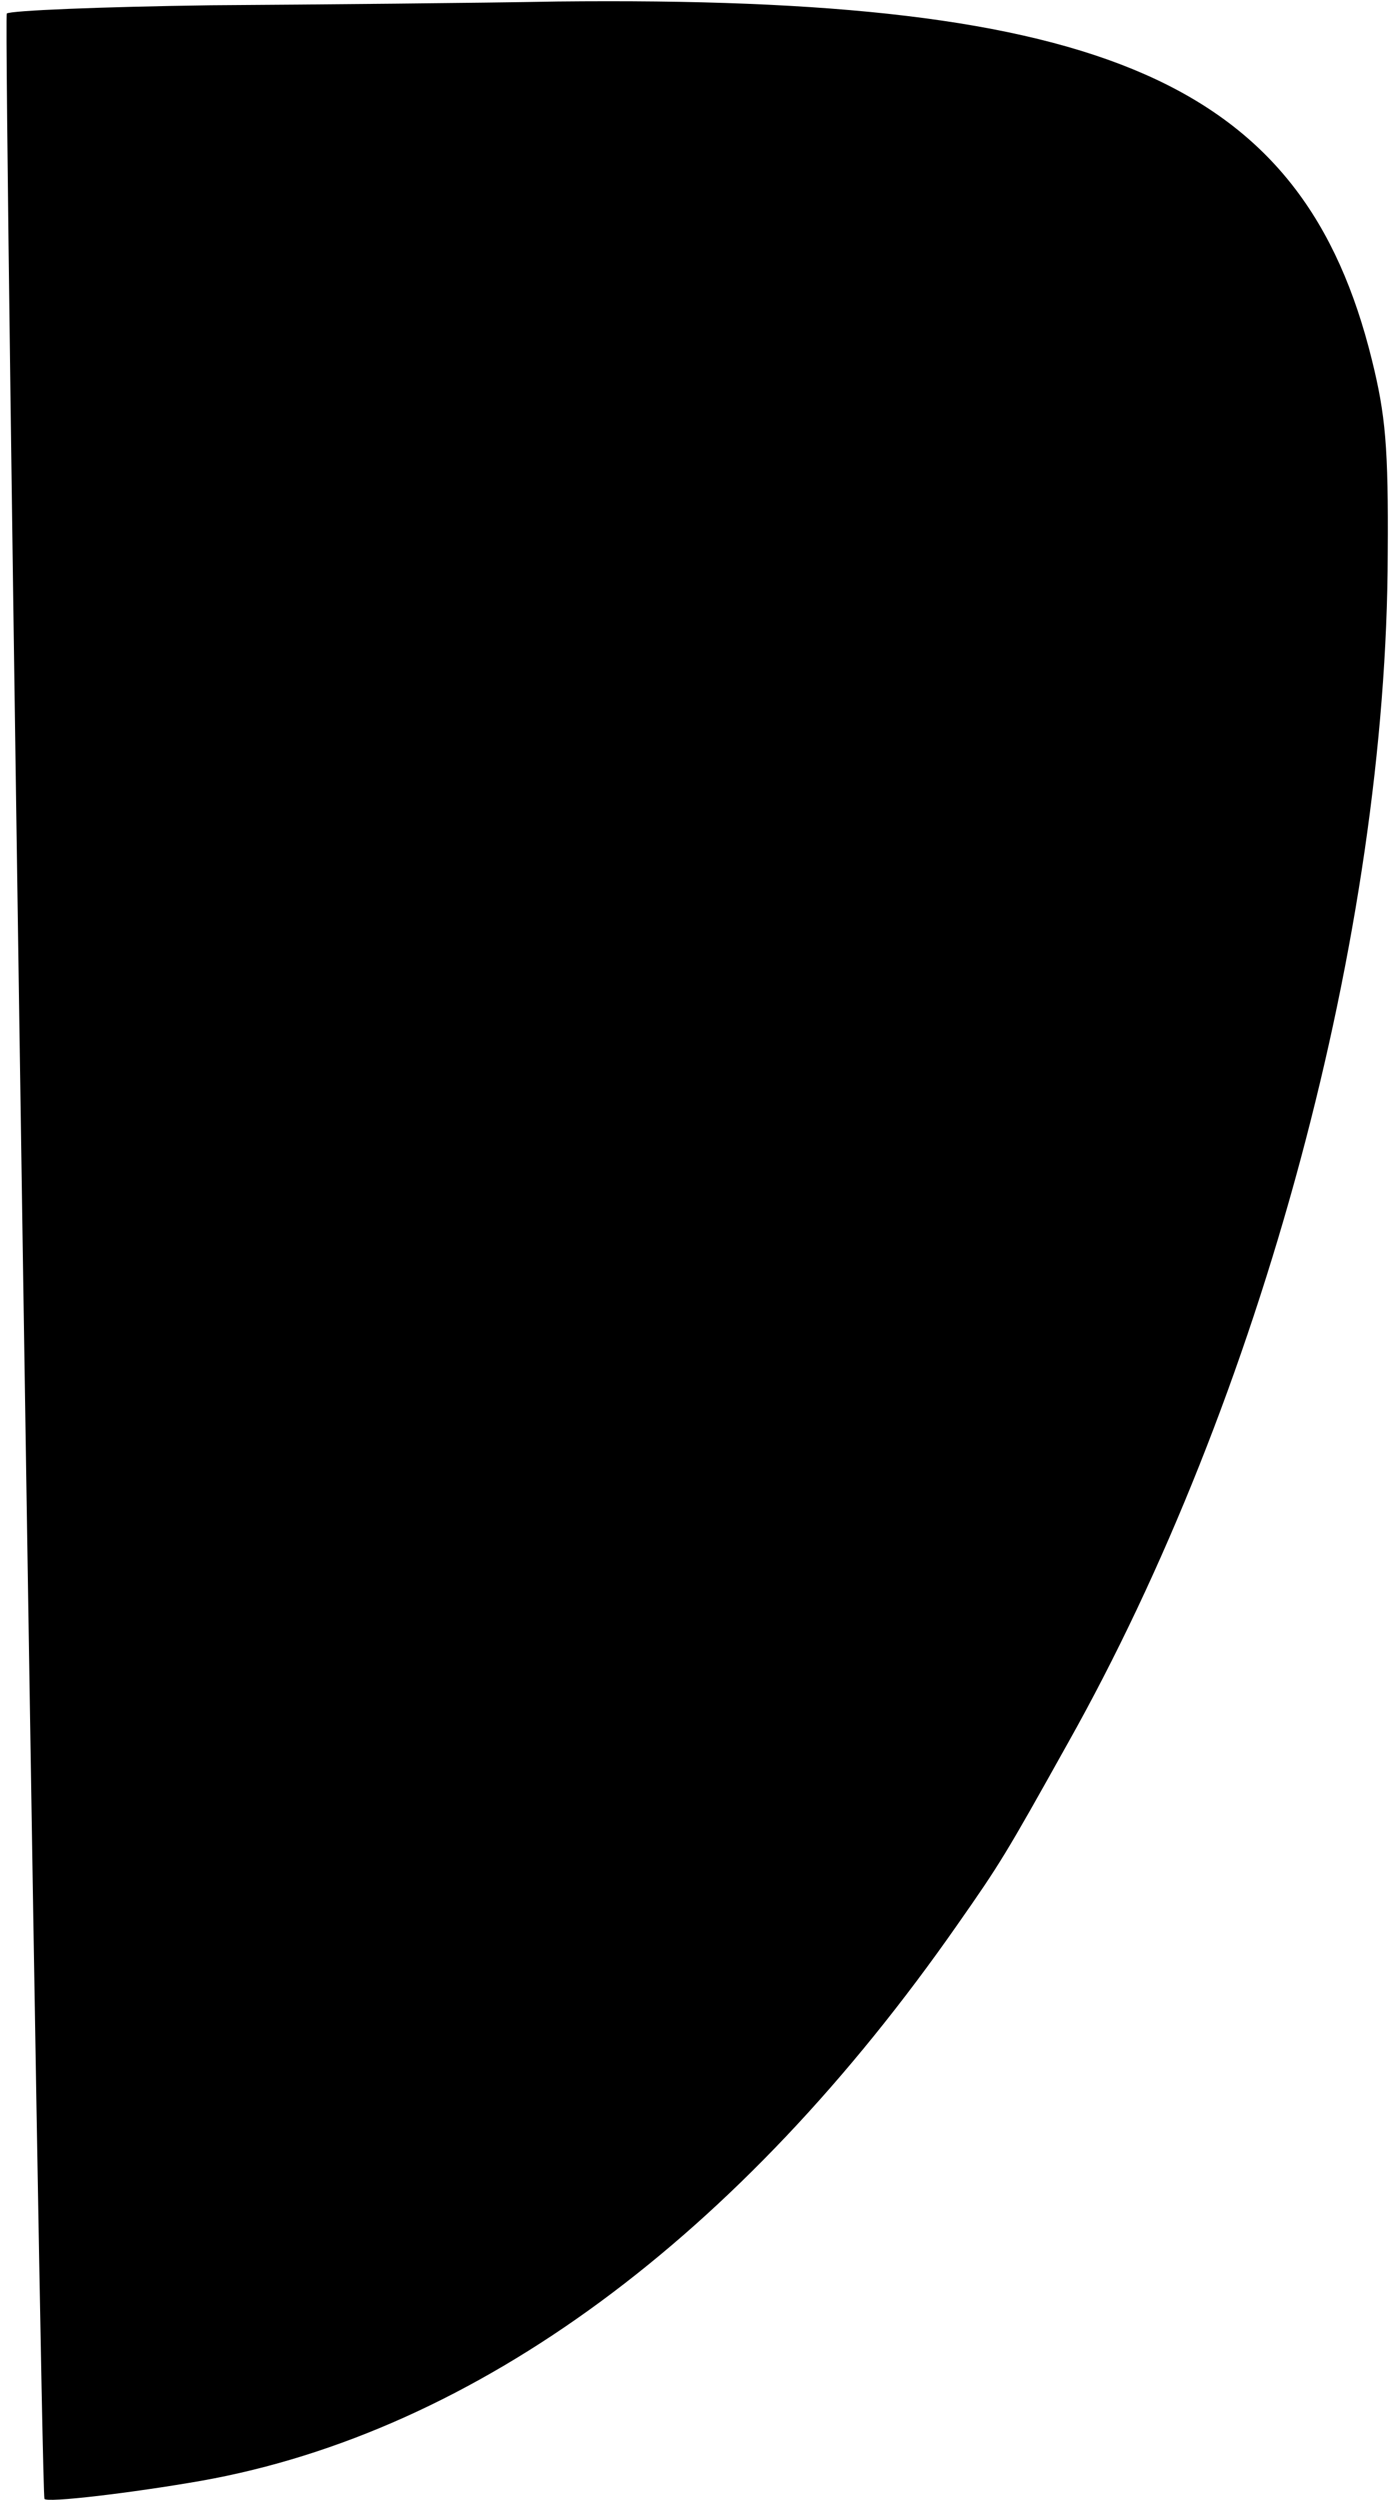 <?xml version="1.0" standalone="no"?>
<!DOCTYPE svg PUBLIC "-//W3C//DTD SVG 20010904//EN"
 "http://www.w3.org/TR/2001/REC-SVG-20010904/DTD/svg10.dtd">
<svg version="1.0" xmlns="http://www.w3.org/2000/svg"
 width="185pt" height="332pt" viewBox="0 0 185 332"
 preserveAspectRatio="xMidYMid meet">
<g transform="translate(0,332) scale(0.1,-0.1)"
fill="#000000" stroke="none">
<path d="M280 3313 c-145 -2 -267 -7 -271 -11 -5 -5 45 -3277 50 -3300 1 -6
118 8 209 24 364 65 714 323 1004 739 56 80 64 93 146 240 257 457 424 1077
425 1580 1 142 -3 184 -21 257 -91 369 -353 484 -1082 476 -107 -2 -314 -4
-460 -5z"/>
</g>
</svg>
